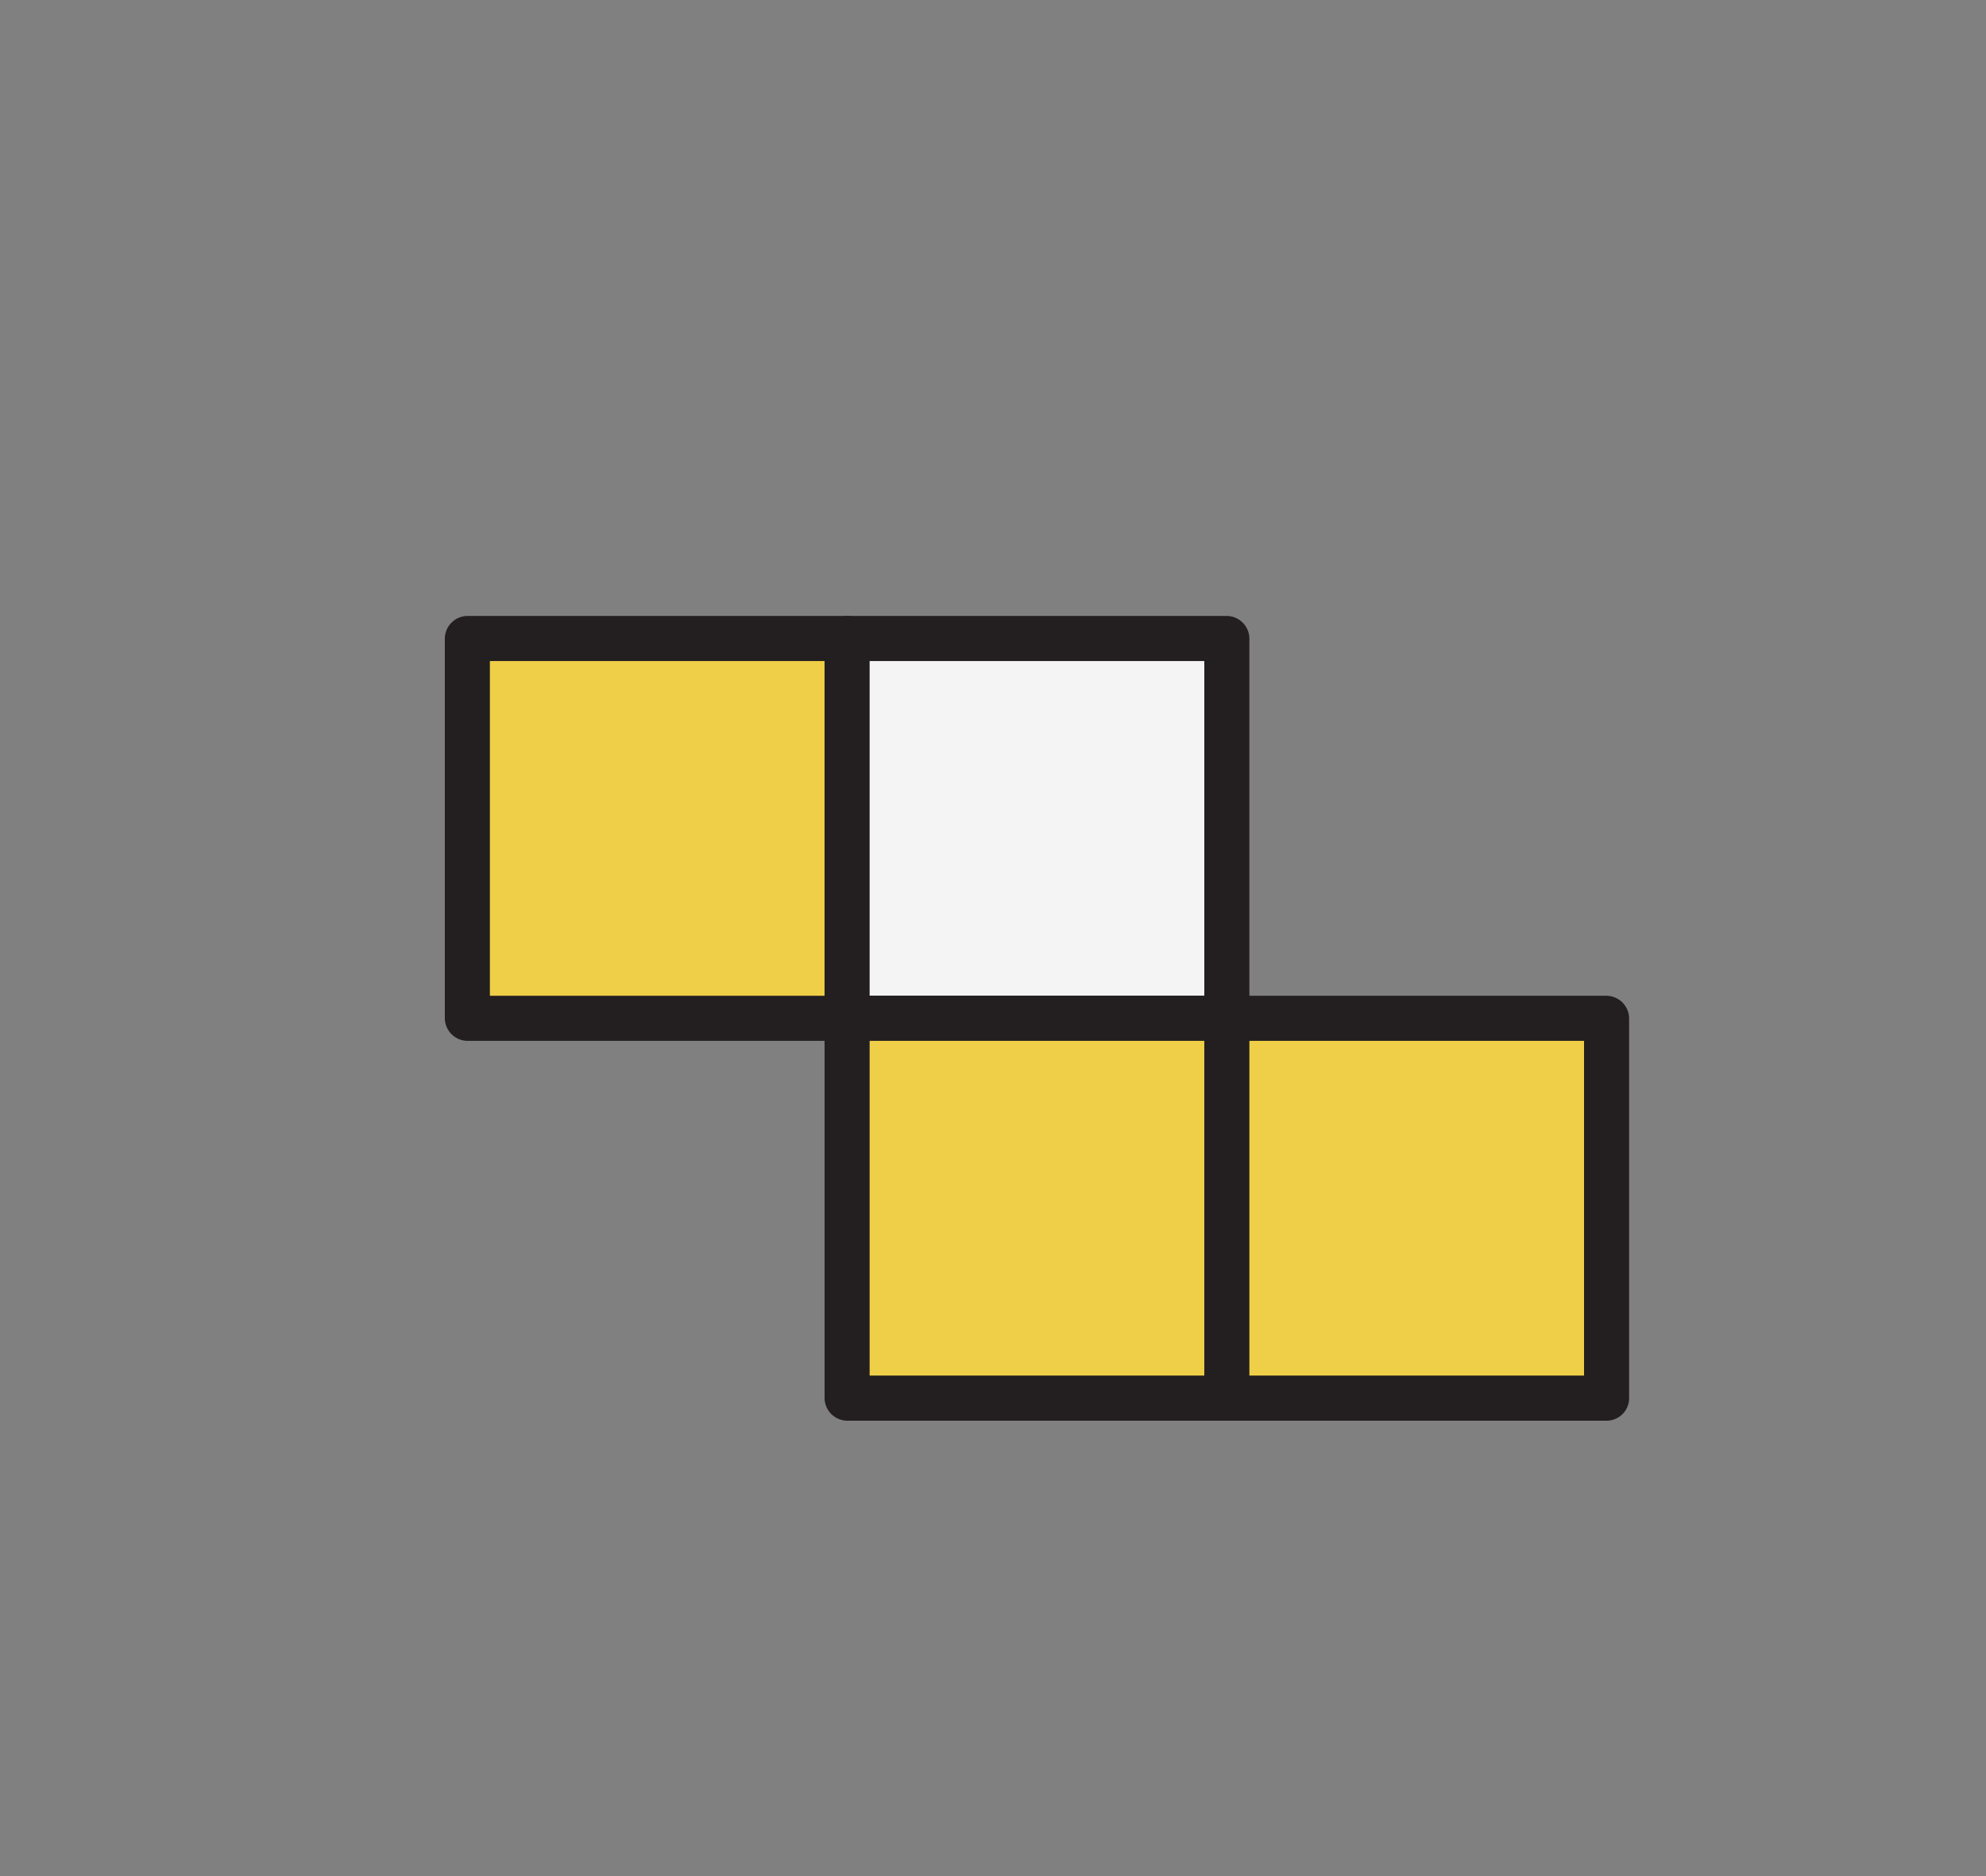 <svg xmlns="http://www.w3.org/2000/svg" viewBox="0 0 440.663 416.182"><rect x="0" y="0" width="440.663" height="416.182" fill="#808080" stroke="none"/><defs><style>.cls-1{fill:#efcf47;}.cls-2{fill:#231f20;}.cls-3{fill:#f4f4f5;}</style></defs><title>LOGO-Z</title><g id="LZ_initial" data-name="LZ initial"><rect class="cls-1" x="103.699" y="141.636" width="84.259" height="84.259"/><path class="cls-2" d="M187.958,220.9H103.7l5,5V141.636l-5,5h84.259l-5-5V225.9a5,5,0,0,0,10,0V141.636a5.073,5.073,0,0,0-5-5H103.7a5.073,5.073,0,0,0-5,5V225.9a5.073,5.073,0,0,0,5,5h84.259a5,5,0,0,0,0-10Z"/><rect class="cls-3" x="187.958" y="141.636" width="84.259" height="84.259"/><path class="cls-2" d="M272.217,220.9H187.958l5,5V141.636l-5,5h84.259l-5-5V225.9a5,5,0,0,0,10,0V141.636a5.073,5.073,0,0,0-5-5H187.958a5.073,5.073,0,0,0-5,5V225.9a5.073,5.073,0,0,0,5,5h84.259a5,5,0,0,0,0-10Z"/><rect class="cls-1" x="187.958" y="225.895" width="84.259" height="84.259"/><path class="cls-2" d="M272.217,305.154H187.958l5,5V225.9l-5,5h84.259l-5-5v84.259a5,5,0,0,0,10,0V225.9a5.073,5.073,0,0,0-5-5H187.958a5.073,5.073,0,0,0-5,5v84.259a5.073,5.073,0,0,0,5,5h84.259a5,5,0,0,0,0-10Z"/><rect class="cls-1" x="272.217" y="225.895" width="84.259" height="84.259"/><path class="cls-2" d="M356.475,305.154H272.217l5,5V225.9l-5,5h84.258l-5-5v84.259a5,5,0,0,0,10,0V225.9a5.073,5.073,0,0,0-5-5H272.217a5.073,5.073,0,0,0-5,5v84.259a5.072,5.072,0,0,0,5,5h84.258a5,5,0,0,0,0-10Z"/></g></svg>